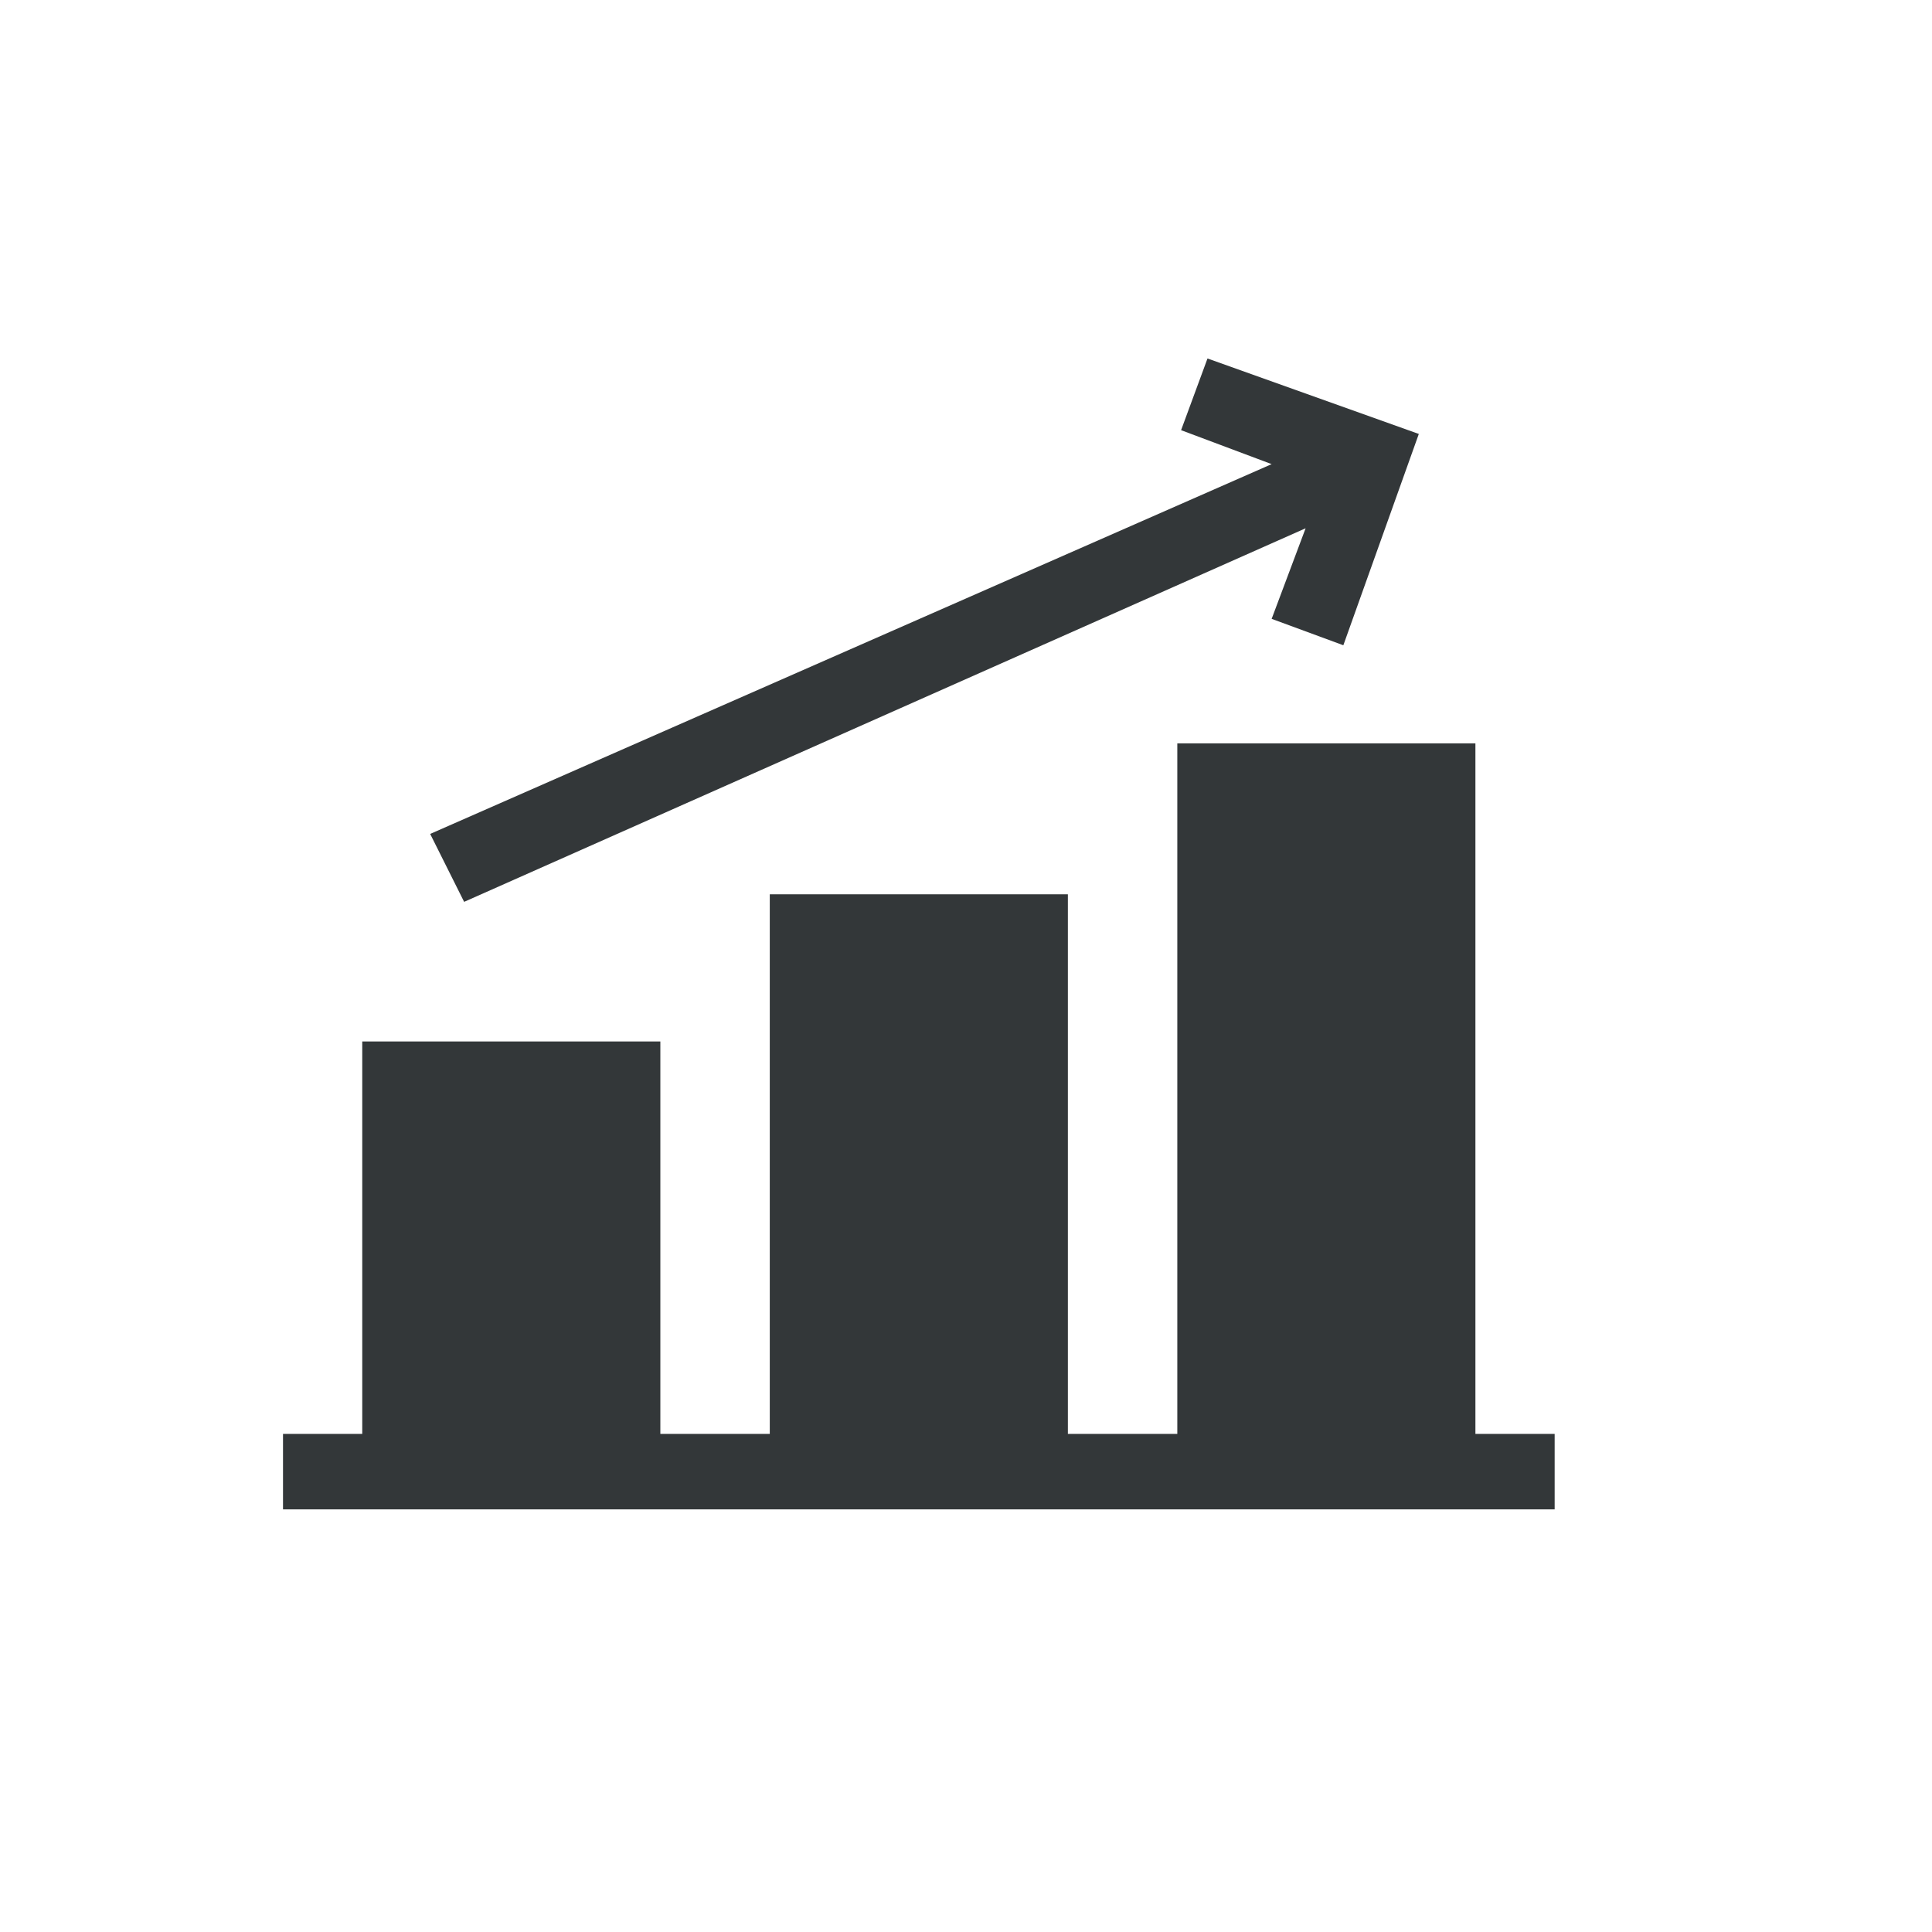 <?xml version="1.0" encoding="utf-8"?>
<!-- Generator: Adobe Illustrator 22.1.0, SVG Export Plug-In . SVG Version: 6.00 Build 0)  -->
<svg version="1.1" id="Layer_1" xmlns="http://www.w3.org/2000/svg" xmlns:xlink="http://www.w3.org/1999/xlink" x="0px" y="0px"
	 viewBox="0 0 51.2 51.2" style="enable-background:new 0 0 51.2 51.2;" xml:space="preserve">
<style type="text/css">
	.st0{fill:#333739;}
</style>
<g>
	<path class="st0" d="M39.1,38V19.7h-7.9V38h-2.9V23.7h-7.9V38h-2.9V27.6H9.6V38H7.5v2h33.7v-2H39.1z M39.1,38"/>
	<path class="st0" d="M12.3,23.9l22.3-9.9l-0.9,2.4l1.9,0.7l2-5.6l-5.6-2l-0.7,1.9l2.4,0.9l-22.3,9.8L12.3,23.9z M12.3,23.9"/>
</g>
</svg>
